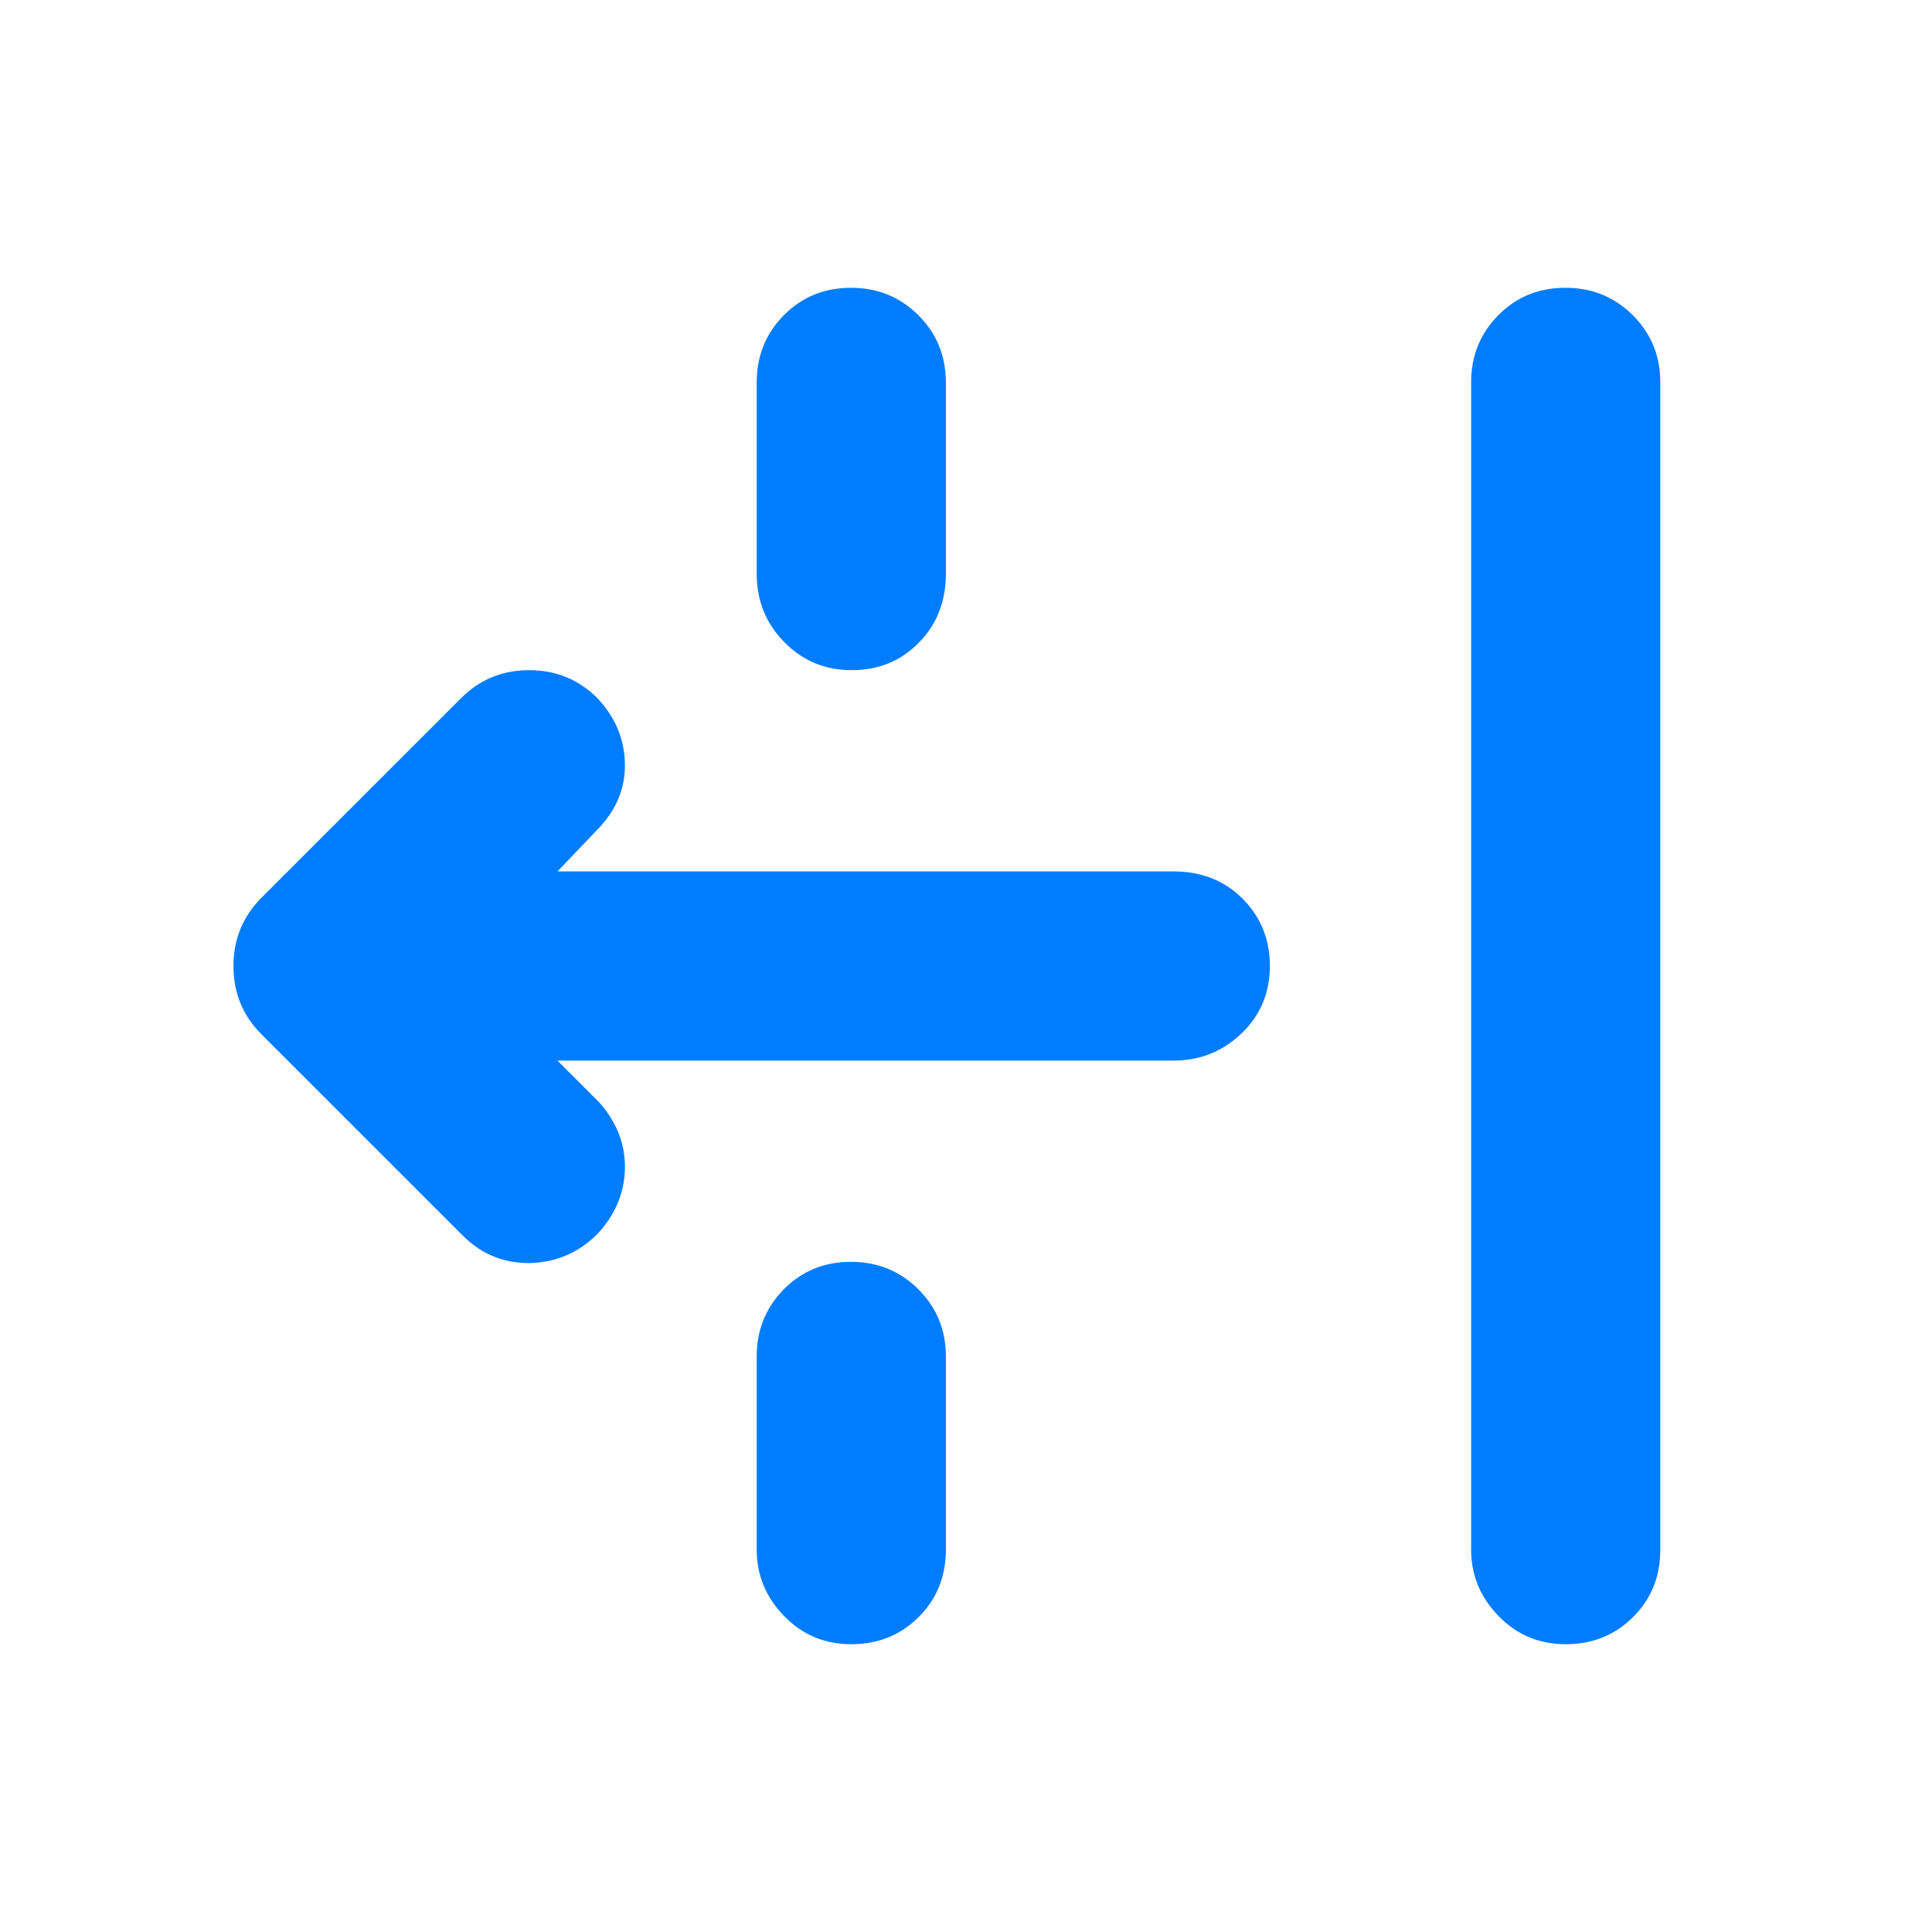 <svg height="48" viewBox="0 -960 960 960" width="48" xmlns="http://www.w3.org/2000/svg"><path fill="rgb(0, 125, 255)" d="m731-190v-580c0-12.24 3.887-22.71 11.662-31.42.59-.67 1.203-1.33 1.838-1.98.772-.77 1.559-1.51 2.362-2.22 8.558-7.59 18.878-11.38 30.958-11.38 11.895 0 22.129 3.68 30.699 11.03.954.81 1.888 1.67 2.801 2.57.652.66 1.281 1.32 1.886 2 5.607 6.21 9.215 13.31 10.823 21.31.647 3.21.971 6.57.971 10.09v580c0 13.4-4.539 24.6-13.62 33.6-9.079 8.99-20.2 13.4-33.38 13.4-13.159 0-24.28-4.61-33.381-14-.052-.05-.103-.11-.154-.16-8.977-9.3-13.465-20.24-13.465-32.84zm-308.18-627c11.827 0 22.011 3.63 30.552 10.9 1.006.85 1.989 1.75 2.949 2.7.679.68 1.332 1.38 1.961 2.08 5.254 5.85 8.741 12.48 10.461 19.91.839 3.61 1.258 7.41 1.258 11.41v95c0 13.81-4.502 25.4-13.501 34.4-9 9.19-20.101 13.6-33.32 13.6-13.22 0-24.38-4.61-33.501-14-9.118-9.19-13.68-20.59-13.68-34v-95c0-3.86.385-7.53 1.156-11.03 1.688-7.68 5.228-14.52 10.62-20.52.555-.62 1.131-1.24 1.726-1.85.74-.74 1.494-1.45 2.262-2.13 8.578-7.65 18.931-11.47 31.057-11.47zm-306.82 337c0-12.92 4.381-23.96 13.143-33.12.281-.3.567-.6.858-.89l89.1-89.09 9.899-9.9c.058-.06.116-.12.175-.17 8.917-8.89 19.631-13.44 32.14-13.81.542-.01 1.087-.02 1.635-.02h.005.005c13.281 0 24.62 4.61 34.001 14 .751.81 1.471 1.63 2.16 2.46 3.075 3.69 5.528 7.57 7.359 11.66 2.51 5.59 3.851 11.54 4.02 17.87.141 5-.495 9.75-1.91 14.26-1.971 6.32-5.453 12.18-10.445 17.59-.048.05-.096.11-.144.16l-20.992 22h305.991c13.12 0 24.045 3.99 32.774 11.96.585.53 1.16 1.08 1.726 1.65.325.33.645.67.958 1 8.361 8.91 12.542 19.7 12.542 32.39v.01c0 13.19-4.659 24.39-14 33.4-2.2 2.13-4.513 4-6.938 5.63-7.853 5.31-16.874 7.96-27.062 7.96h-305.991l20.992 21c8.68 9.99 12.838 20.99 12.499 33.01-.166 6.22-1.458 12.07-3.875 17.57-2.241 5.1-5.45 9.9-9.625 14.42-9.319 9.39-20.479 14.2-33.46 14.6-12.429.18-23.208-3.84-32.337-12.44-.404-.38-.805-.76-1.203-1.16l-50-50-49.999-49.99c-8.595-8.5-13.244-18.86-13.915-30.91-.057-1.02-.086-2.06-.086-3.1zm306.82 147c11.827 0 22.011 3.63 30.552 10.9 1.006.85 1.989 1.75 2.949 2.7.679.69 1.332 1.38 1.961 2.09 5.254 5.84 8.741 12.48 10.461 19.9.839 3.61 1.258 7.41 1.258 11.41v96c0 13.4-4.541 24.6-13.621 33.6-9.081 8.99-20.199 13.4-33.379 13.4h-.001c-.055 0-.11 0-.165 0-13.089-.04-24.152-4.65-33.215-14-8.273-8.5-12.778-18.39-13.513-29.66-.072-1.1-.108-2.22-.108-3.34v-96c0-3.86.385-7.54 1.156-11.03 1.688-7.68 5.228-14.52 10.62-20.52.555-.63 1.131-1.24 1.726-1.85.74-.74 1.494-1.45 2.262-2.13 8.578-7.65 18.931-11.47 31.057-11.47z"/></svg>